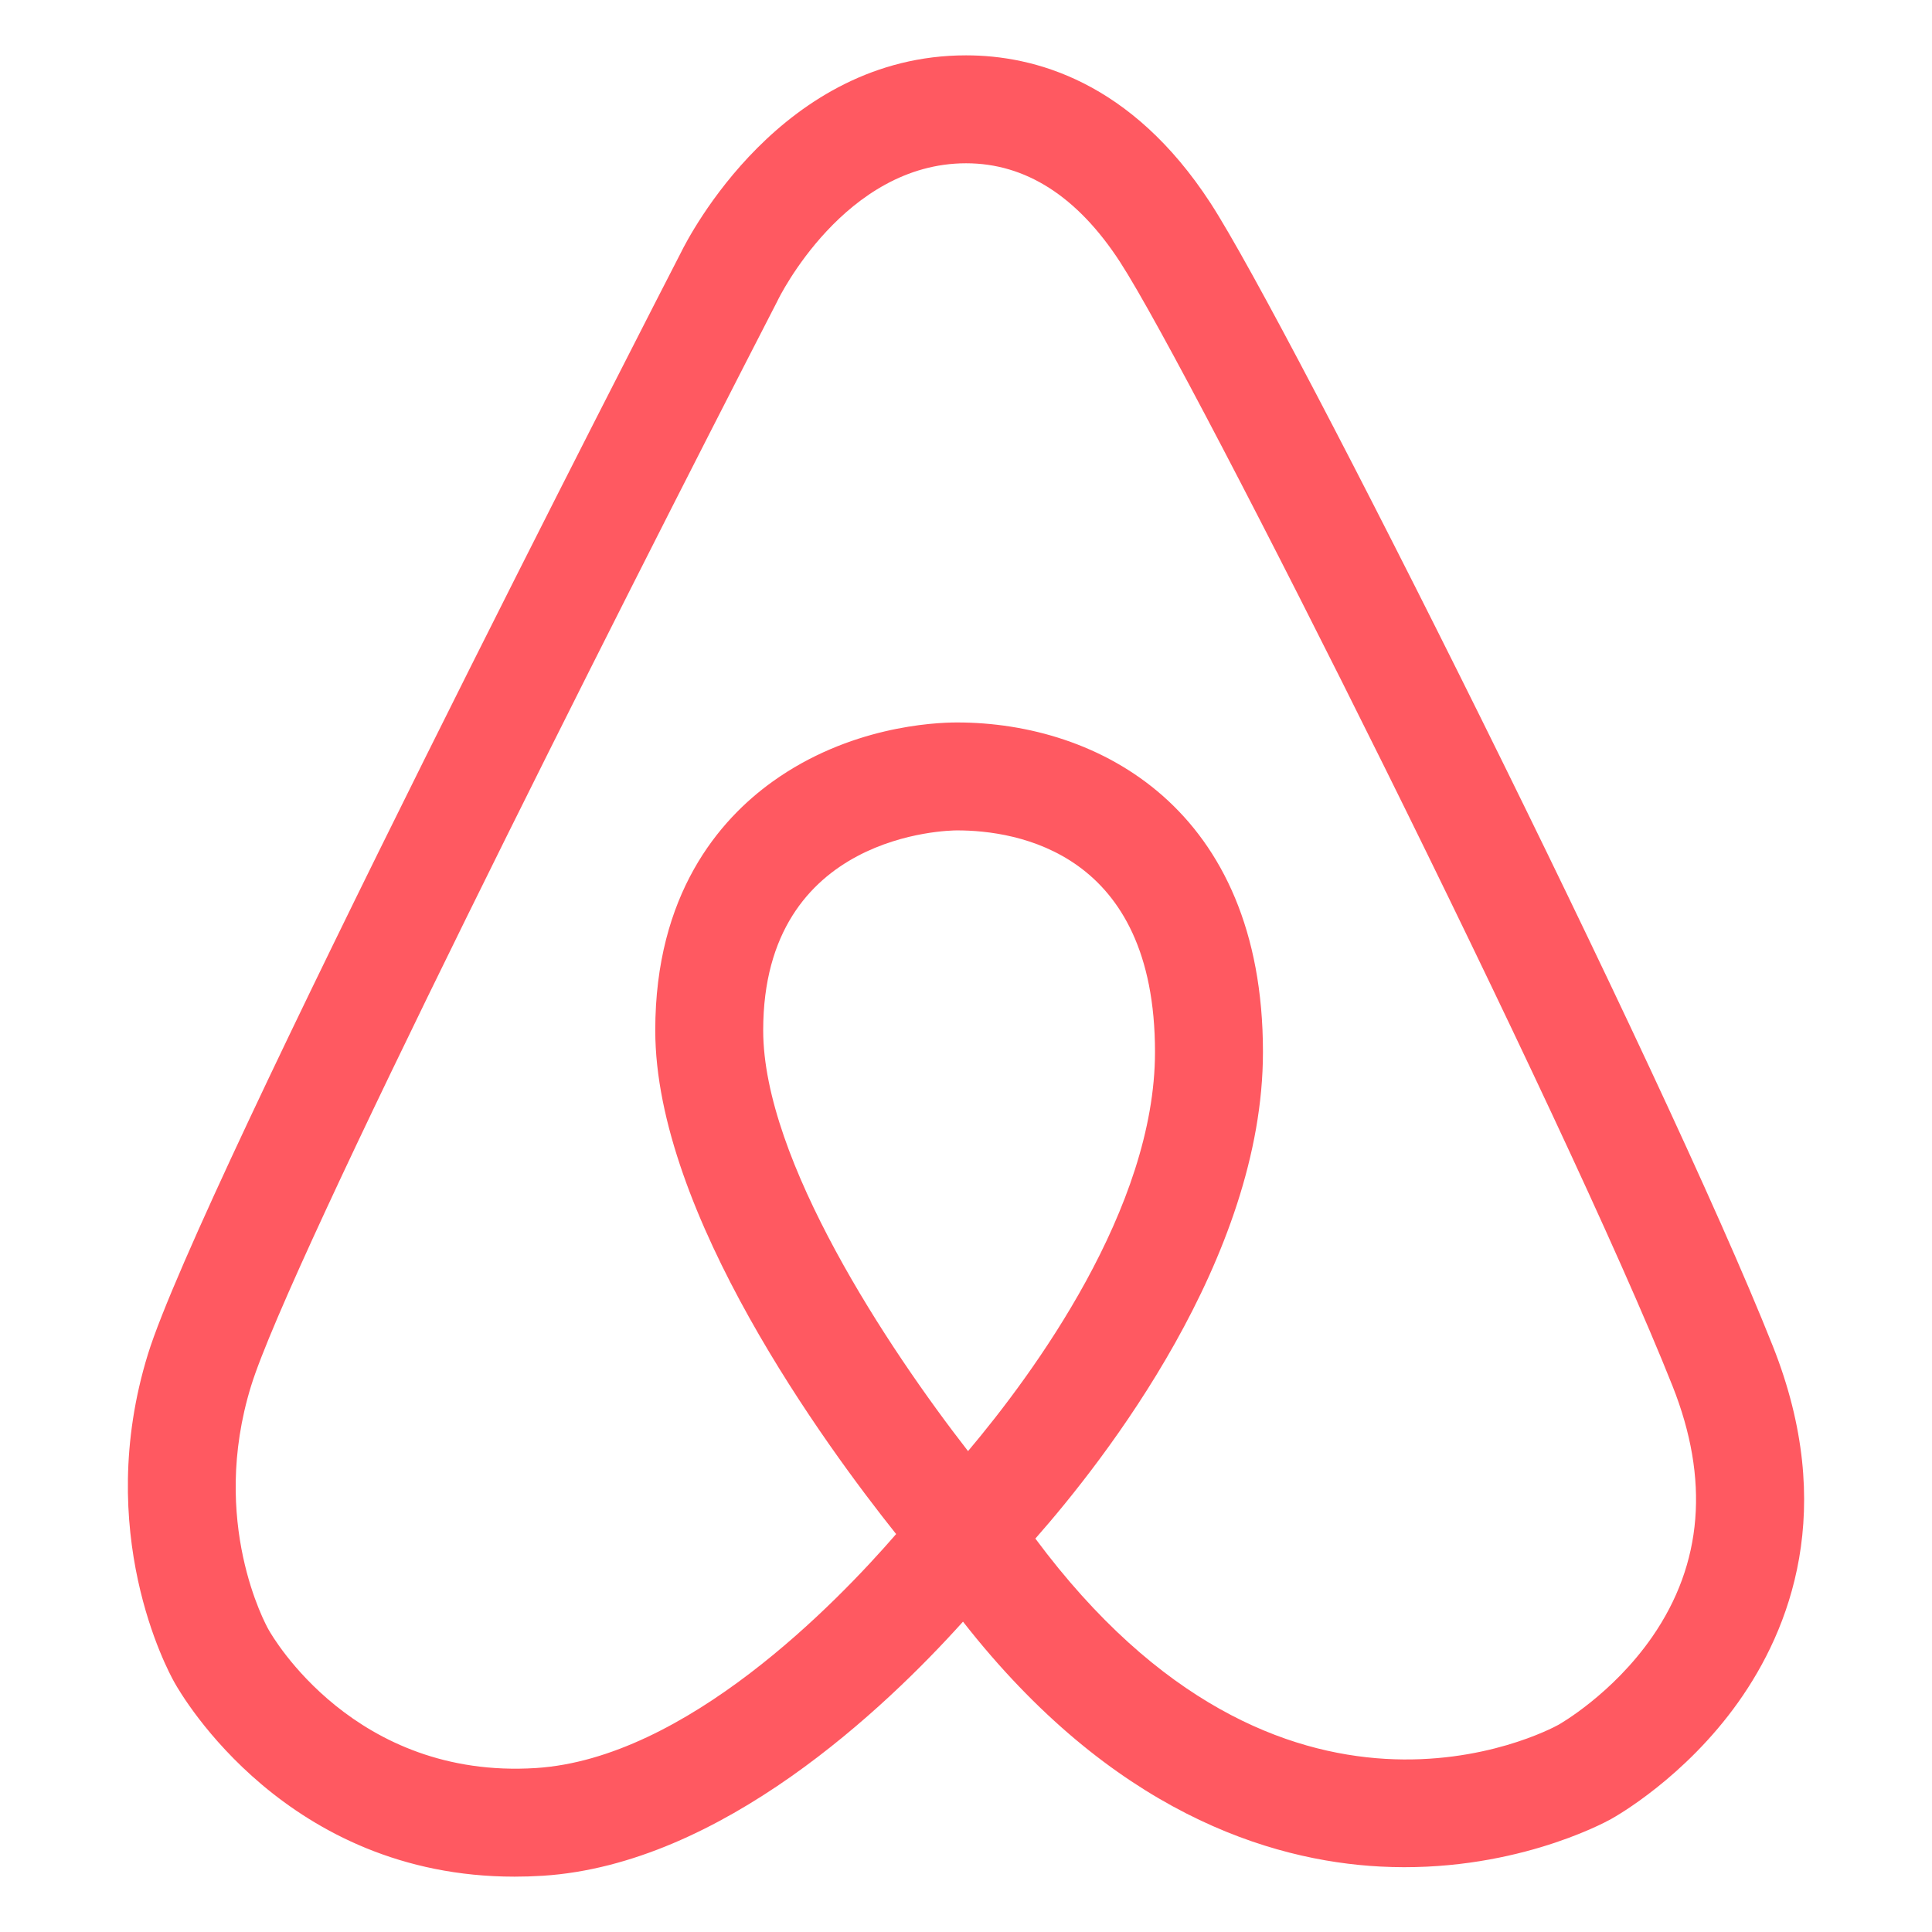 <?xml version="1.0" encoding="UTF-8"?>
<svg width="74px" height="74px" viewBox="0 0 74 74" version="1.1" xmlns="http://www.w3.org/2000/svg" xmlns:xlink="http://www.w3.org/1999/xlink">
    <!-- Generator: Sketch 51.3 (57544) - http://www.bohemiancoding.com/sketch -->
    <title>airbnb-logo</title>
    <desc>Created with Sketch.</desc>
    <defs></defs>
    <g id="Location-and-Hotels" stroke="none" stroke-width="1" fill="none" fill-rule="evenodd">
        <path d="M63.288,62.689 C61.762,64.895 59.724,66.046 59.692,66.064 C59.252,66.307 49.125,71.676 39.657,58.931 C42.299,55.933 48.374,48.18 48.374,40.292 C48.374,30.977 42.063,27.672 36.659,27.672 C35.742,27.672 32.522,27.835 29.594,29.935 C27.543,31.406 25.098,34.252 25.098,39.463 C25.098,46.474 31.637,55.391 34.324,58.758 C32.035,61.402 26.273,67.354 20.526,67.72 C13.58,68.162 10.425,62.664 10.299,62.439 C10.286,62.416 10.291,62.424 10.277,62.401 C10.184,62.235 8.012,58.289 9.616,53.088 C11.088,48.321 23.442,23.829 29.769,11.544 C29.778,11.526 29.787,11.508 29.796,11.489 C29.821,11.437 32.351,6.254 37.003,6.254 C39.286,6.254 41.27,7.526 42.9,10.034 C45.717,14.368 59.991,42.835 64.062,53.089 C65.482,56.664 65.221,59.894 63.288,62.689 M37.078,55.581 C34.019,51.648 29.232,44.436 29.232,39.463 C29.232,31.893 36.356,31.806 36.659,31.806 C38.938,31.806 44.239,32.633 44.239,40.292 C44.239,46.286 39.577,52.618 37.078,55.581 M67.905,51.563 C63.706,40.987 49.381,12.419 46.367,7.781 C43.325,3.102 39.596,2.12 37.003,2.12 C29.949,2.12 26.389,9.048 26.082,9.672 C25.186,11.413 7.603,45.593 5.666,51.869 C3.564,58.678 6.413,63.965 6.68,64.439 C6.98,64.977 10.99,71.881 19.709,71.88 C20.061,71.88 20.421,71.869 20.789,71.846 C27.631,71.41 33.924,65.406 36.885,62.113 C42.591,69.408 48.638,71.271 52.863,71.493 C57.822,71.754 61.376,69.858 61.7,69.678 C61.915,69.559 64.531,68.078 66.577,65.2 C68.551,62.424 70.384,57.805 67.905,51.563" id="airbnb-logo" fill="#FF5961"></path>
    </g>
</svg>